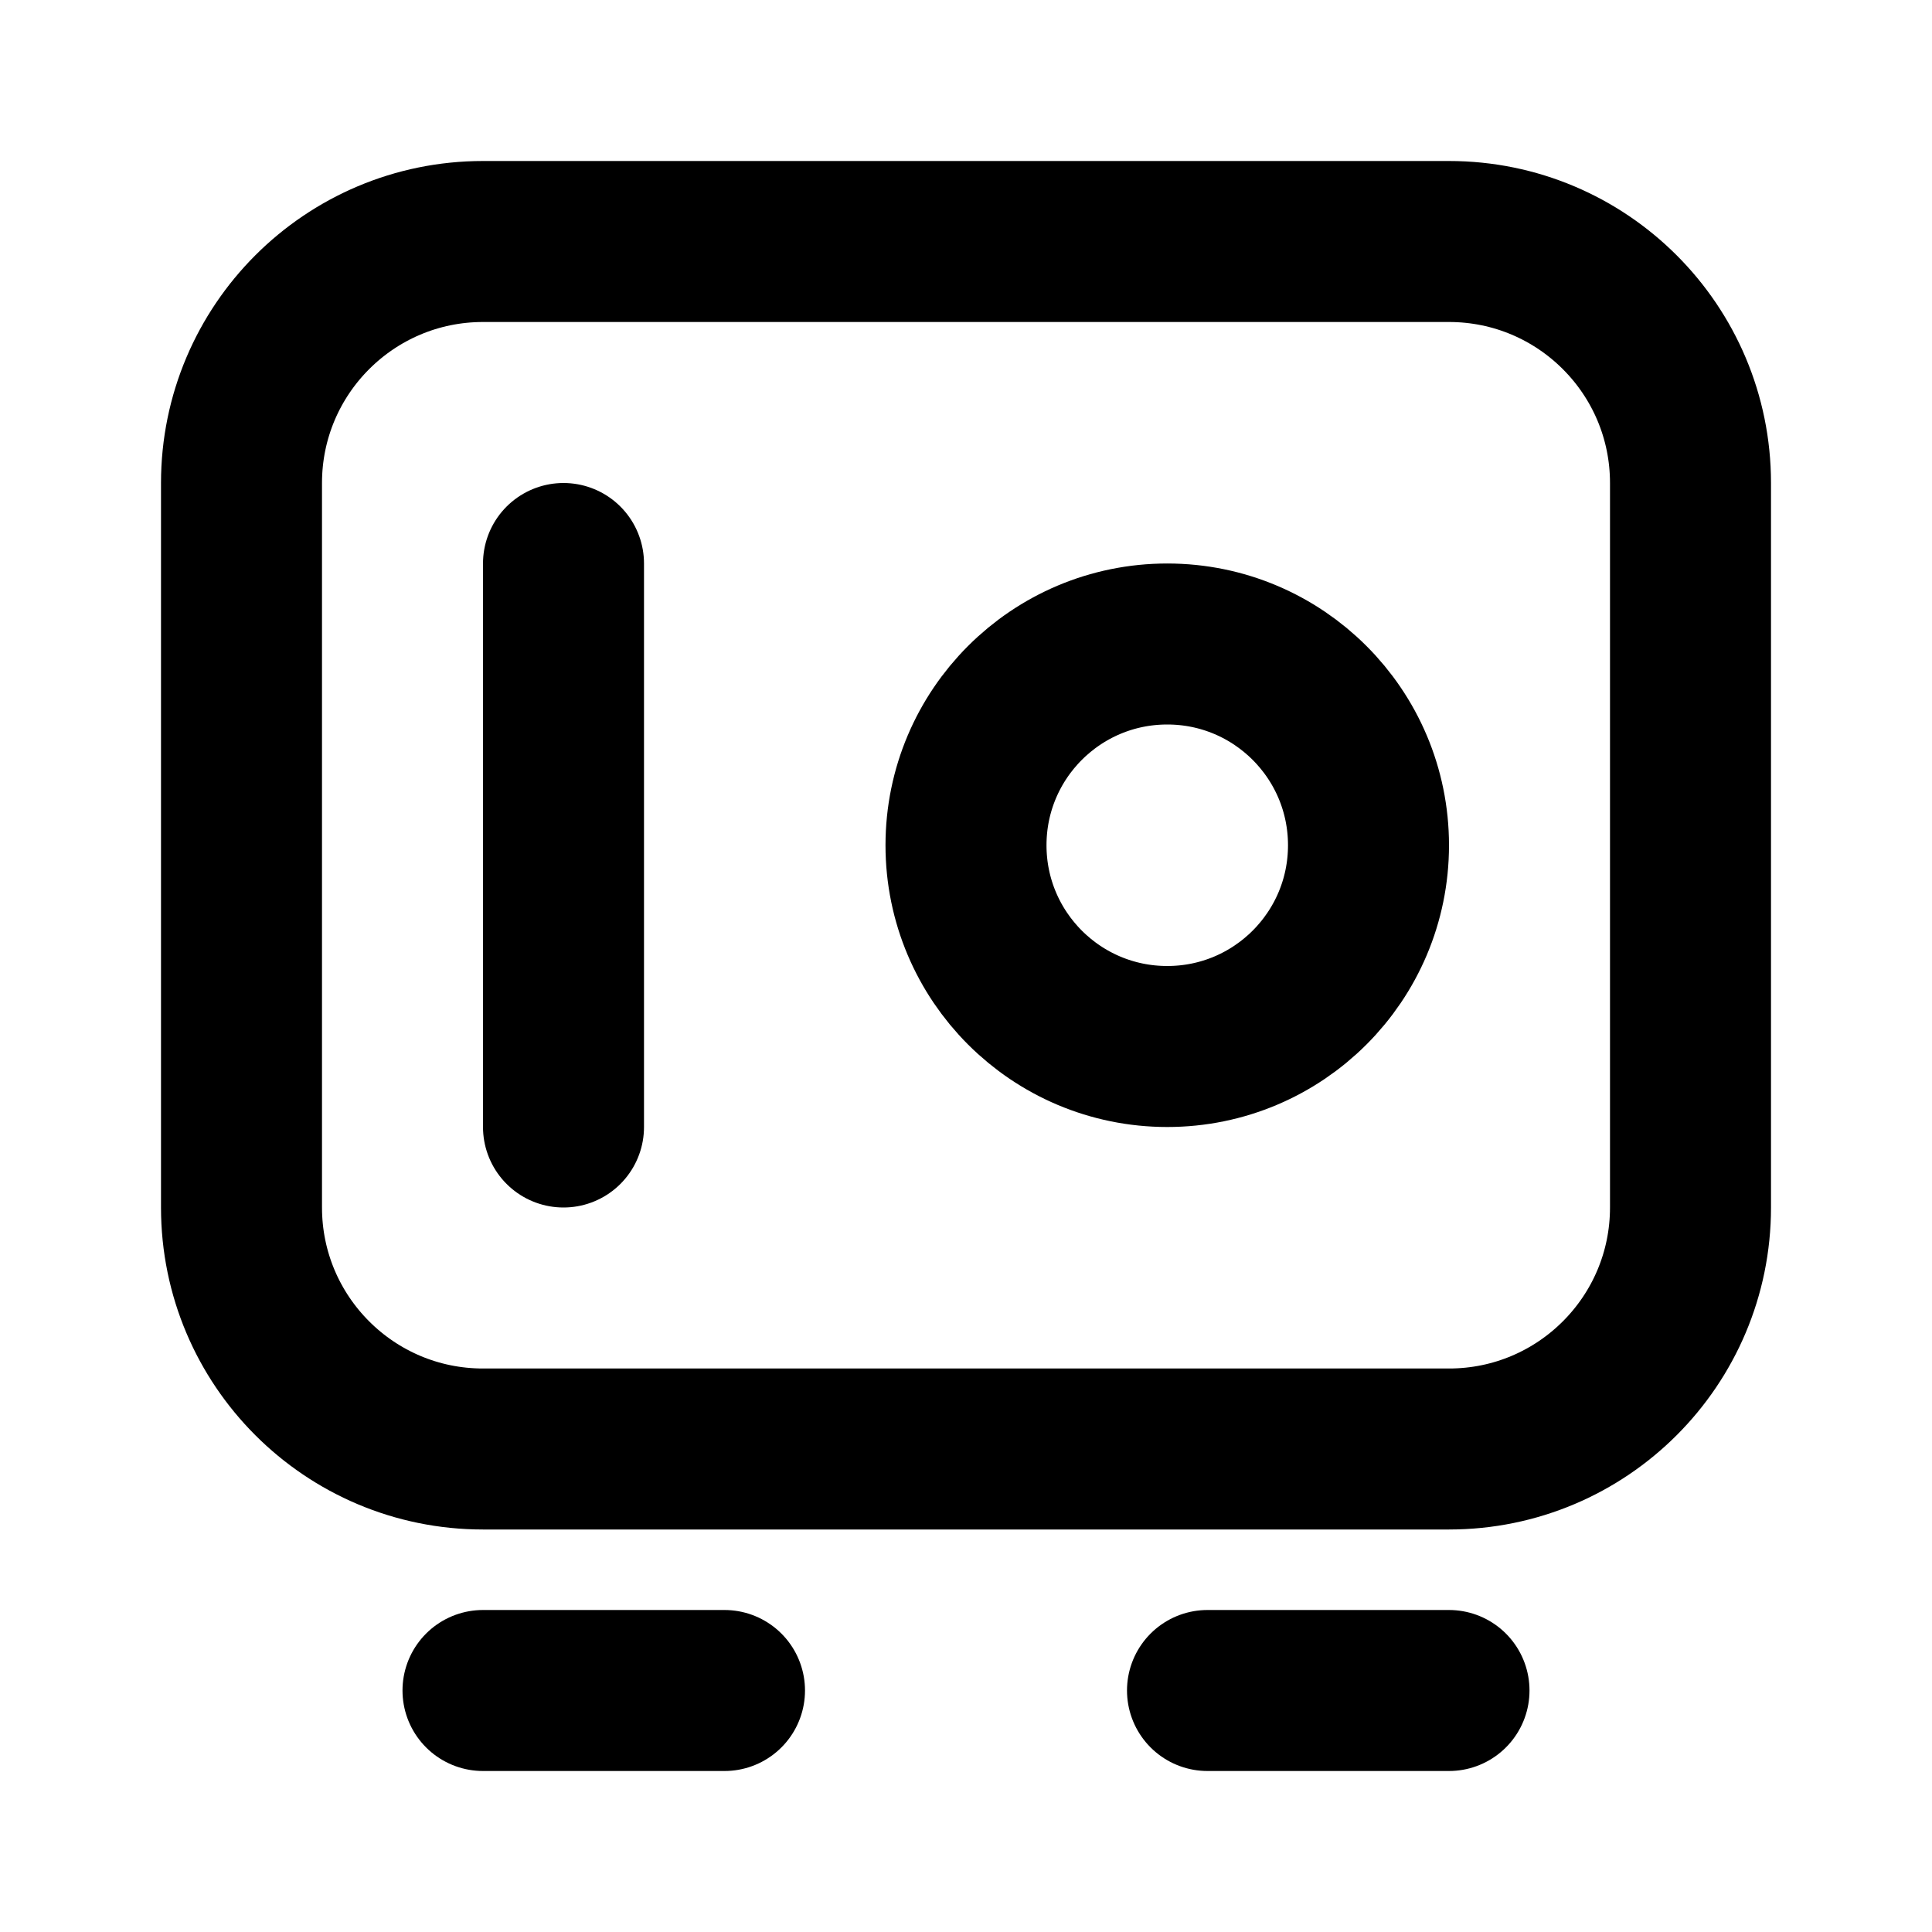 <svg width="24" height="24" viewBox="0 0 24 24" fill="none" xmlns="http://www.w3.org/2000/svg">
<path d="M6 21H9M18 21H15M7 7V14M6 3H18C19.657 3 21 4.343 21 6V15C21 16.657 19.657 18 18 18H6C4.343 18 3 16.657 3 15V6C3 4.343 4.343 3 6 3ZM17 10.5C17 11.881 15.881 13 14.5 13C13.119 13 12 11.881 12 10.5C12 9.119 13.119 8 14.5 8C15.881 8 17 9.119 17 10.5Z" stroke="black" stroke-width="2" stroke-linecap="round" stroke-linejoin="round"/>
</svg>
